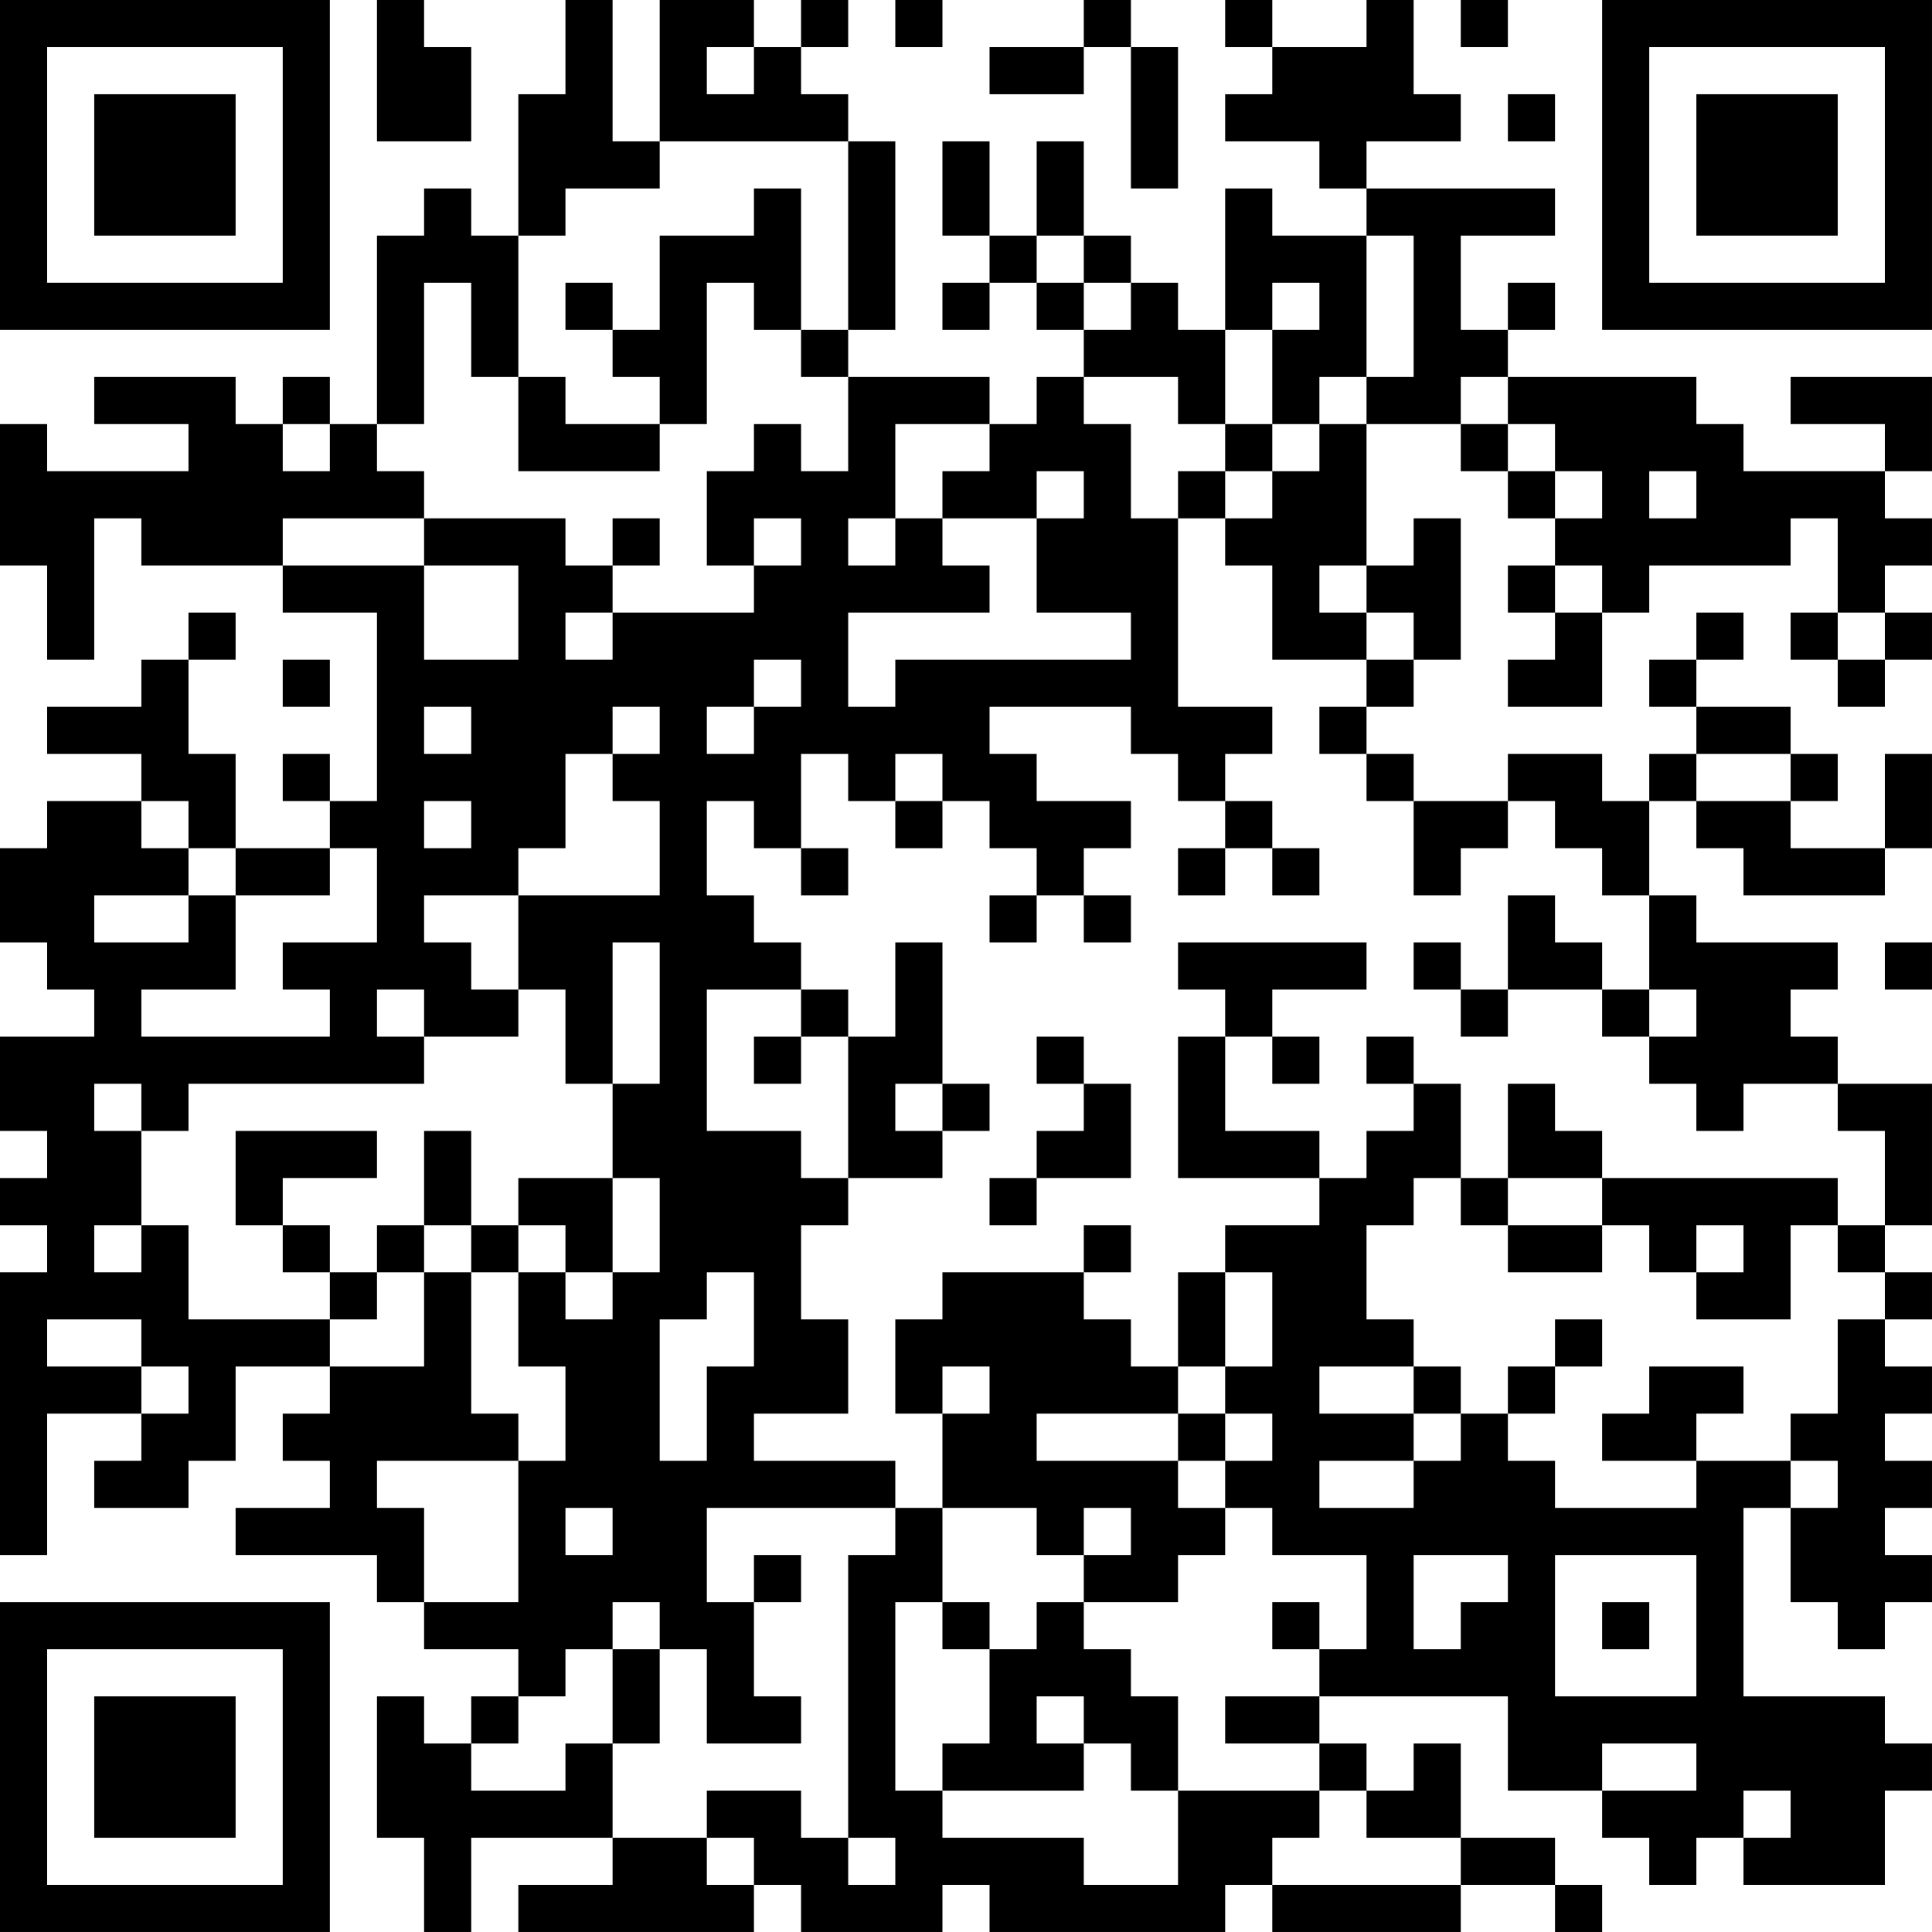 <?xml version="1.0" encoding="UTF-8"?>
<svg xmlns="http://www.w3.org/2000/svg" version="1.1" width="200" height="200" viewBox="0 0 200 200"><rect x="0" y="0" width="200" height="200" fill="#ffffff"/><g transform="scale(4.878)"><g transform="translate(0,0)"><path fill-rule="evenodd" d="M8 0L8 3L10 3L10 1L9 1L9 0ZM12 0L12 2L11 2L11 5L10 5L10 4L9 4L9 5L8 5L8 9L7 9L7 8L6 8L6 9L5 9L5 8L2 8L2 9L4 9L4 10L1 10L1 9L0 9L0 12L1 12L1 14L2 14L2 11L3 11L3 12L6 12L6 13L8 13L8 17L7 17L7 16L6 16L6 17L7 17L7 18L5 18L5 16L4 16L4 14L5 14L5 13L4 13L4 14L3 14L3 15L1 15L1 16L3 16L3 17L1 17L1 18L0 18L0 20L1 20L1 21L2 21L2 22L0 22L0 24L1 24L1 25L0 25L0 26L1 26L1 27L0 27L0 33L1 33L1 30L3 30L3 31L2 31L2 32L4 32L4 31L5 31L5 29L7 29L7 30L6 30L6 31L7 31L7 32L5 32L5 33L8 33L8 34L9 34L9 35L11 35L11 36L10 36L10 37L9 37L9 36L8 36L8 39L9 39L9 41L10 41L10 39L13 39L13 40L11 40L11 41L16 41L16 40L17 40L17 41L20 41L20 40L21 40L21 41L26 41L26 40L27 40L27 41L31 41L31 40L33 40L33 41L34 41L34 40L33 40L33 39L31 39L31 37L30 37L30 38L29 38L29 37L28 37L28 36L32 36L32 38L34 38L34 39L35 39L35 40L36 40L36 39L37 39L37 40L40 40L40 38L41 38L41 37L40 37L40 36L37 36L37 32L38 32L38 34L39 34L39 35L40 35L40 34L41 34L41 33L40 33L40 32L41 32L41 31L40 31L40 30L41 30L41 29L40 29L40 28L41 28L41 27L40 27L40 26L41 26L41 23L39 23L39 22L38 22L38 21L39 21L39 20L36 20L36 19L35 19L35 17L36 17L36 18L37 18L37 19L40 19L40 18L41 18L41 16L40 16L40 18L38 18L38 17L39 17L39 16L38 16L38 15L36 15L36 14L37 14L37 13L36 13L36 14L35 14L35 15L36 15L36 16L35 16L35 17L34 17L34 16L32 16L32 17L30 17L30 16L29 16L29 15L30 15L30 14L31 14L31 11L30 11L30 12L29 12L29 9L31 9L31 10L32 10L32 11L33 11L33 12L32 12L32 13L33 13L33 14L32 14L32 15L34 15L34 13L35 13L35 12L38 12L38 11L39 11L39 13L38 13L38 14L39 14L39 15L40 15L40 14L41 14L41 13L40 13L40 12L41 12L41 11L40 11L40 10L41 10L41 8L38 8L38 9L40 9L40 10L37 10L37 9L36 9L36 8L32 8L32 7L33 7L33 6L32 6L32 7L31 7L31 5L33 5L33 4L29 4L29 3L31 3L31 2L30 2L30 0L29 0L29 1L27 1L27 0L26 0L26 1L27 1L27 2L26 2L26 3L28 3L28 4L29 4L29 5L27 5L27 4L26 4L26 7L25 7L25 6L24 6L24 5L23 5L23 3L22 3L22 5L21 5L21 3L20 3L20 5L21 5L21 6L20 6L20 7L21 7L21 6L22 6L22 7L23 7L23 8L22 8L22 9L21 9L21 8L18 8L18 7L19 7L19 3L18 3L18 2L17 2L17 1L18 1L18 0L17 0L17 1L16 1L16 0L14 0L14 3L13 3L13 0ZM19 0L19 1L20 1L20 0ZM23 0L23 1L21 1L21 2L23 2L23 1L24 1L24 4L25 4L25 1L24 1L24 0ZM31 0L31 1L32 1L32 0ZM15 1L15 2L16 2L16 1ZM32 2L32 3L33 3L33 2ZM14 3L14 4L12 4L12 5L11 5L11 8L10 8L10 6L9 6L9 9L8 9L8 10L9 10L9 11L6 11L6 12L9 12L9 14L11 14L11 12L9 12L9 11L12 11L12 12L13 12L13 13L12 13L12 14L13 14L13 13L16 13L16 12L17 12L17 11L16 11L16 12L15 12L15 10L16 10L16 9L17 9L17 10L18 10L18 8L17 8L17 7L18 7L18 3ZM16 4L16 5L14 5L14 7L13 7L13 6L12 6L12 7L13 7L13 8L14 8L14 9L12 9L12 8L11 8L11 10L14 10L14 9L15 9L15 6L16 6L16 7L17 7L17 4ZM22 5L22 6L23 6L23 7L24 7L24 6L23 6L23 5ZM29 5L29 8L28 8L28 9L27 9L27 7L28 7L28 6L27 6L27 7L26 7L26 9L25 9L25 8L23 8L23 9L24 9L24 11L25 11L25 15L27 15L27 16L26 16L26 17L25 17L25 16L24 16L24 15L21 15L21 16L22 16L22 17L24 17L24 18L23 18L23 19L22 19L22 18L21 18L21 17L20 17L20 16L19 16L19 17L18 17L18 16L17 16L17 18L16 18L16 17L15 17L15 19L16 19L16 20L17 20L17 21L15 21L15 24L17 24L17 25L18 25L18 26L17 26L17 28L18 28L18 30L16 30L16 31L19 31L19 32L15 32L15 34L16 34L16 36L17 36L17 37L15 37L15 35L14 35L14 34L13 34L13 35L12 35L12 36L11 36L11 37L10 37L10 38L12 38L12 37L13 37L13 39L15 39L15 40L16 40L16 39L15 39L15 38L17 38L17 39L18 39L18 40L19 40L19 39L18 39L18 33L19 33L19 32L20 32L20 34L19 34L19 38L20 38L20 39L23 39L23 40L25 40L25 38L28 38L28 39L27 39L27 40L31 40L31 39L29 39L29 38L28 38L28 37L26 37L26 36L28 36L28 35L29 35L29 33L27 33L27 32L26 32L26 31L27 31L27 30L26 30L26 29L27 29L27 27L26 27L26 26L28 26L28 25L29 25L29 24L30 24L30 23L31 23L31 25L30 25L30 26L29 26L29 28L30 28L30 29L28 29L28 30L30 30L30 31L28 31L28 32L30 32L30 31L31 31L31 30L32 30L32 31L33 31L33 32L36 32L36 31L38 31L38 32L39 32L39 31L38 31L38 30L39 30L39 28L40 28L40 27L39 27L39 26L40 26L40 24L39 24L39 23L37 23L37 24L36 24L36 23L35 23L35 22L36 22L36 21L35 21L35 19L34 19L34 18L33 18L33 17L32 17L32 18L31 18L31 19L30 19L30 17L29 17L29 16L28 16L28 15L29 15L29 14L30 14L30 13L29 13L29 12L28 12L28 13L29 13L29 14L27 14L27 12L26 12L26 11L27 11L27 10L28 10L28 9L29 9L29 8L30 8L30 5ZM31 8L31 9L32 9L32 10L33 10L33 11L34 11L34 10L33 10L33 9L32 9L32 8ZM6 9L6 10L7 10L7 9ZM19 9L19 11L18 11L18 12L19 12L19 11L20 11L20 12L21 12L21 13L18 13L18 15L19 15L19 14L24 14L24 13L22 13L22 11L23 11L23 10L22 10L22 11L20 11L20 10L21 10L21 9ZM26 9L26 10L25 10L25 11L26 11L26 10L27 10L27 9ZM35 10L35 11L36 11L36 10ZM13 11L13 12L14 12L14 11ZM33 12L33 13L34 13L34 12ZM39 13L39 14L40 14L40 13ZM6 14L6 15L7 15L7 14ZM16 14L16 15L15 15L15 16L16 16L16 15L17 15L17 14ZM9 15L9 16L10 16L10 15ZM13 15L13 16L12 16L12 18L11 18L11 19L9 19L9 20L10 20L10 21L11 21L11 22L9 22L9 21L8 21L8 22L9 22L9 23L4 23L4 24L3 24L3 23L2 23L2 24L3 24L3 26L2 26L2 27L3 27L3 26L4 26L4 28L7 28L7 29L9 29L9 27L10 27L10 30L11 30L11 31L8 31L8 32L9 32L9 34L11 34L11 31L12 31L12 29L11 29L11 27L12 27L12 28L13 28L13 27L14 27L14 25L13 25L13 23L14 23L14 20L13 20L13 23L12 23L12 21L11 21L11 19L14 19L14 17L13 17L13 16L14 16L14 15ZM36 16L36 17L38 17L38 16ZM3 17L3 18L4 18L4 19L2 19L2 20L4 20L4 19L5 19L5 21L3 21L3 22L7 22L7 21L6 21L6 20L8 20L8 18L7 18L7 19L5 19L5 18L4 18L4 17ZM9 17L9 18L10 18L10 17ZM19 17L19 18L20 18L20 17ZM26 17L26 18L25 18L25 19L26 19L26 18L27 18L27 19L28 19L28 18L27 18L27 17ZM17 18L17 19L18 19L18 18ZM21 19L21 20L22 20L22 19ZM23 19L23 20L24 20L24 19ZM32 19L32 21L31 21L31 20L30 20L30 21L31 21L31 22L32 22L32 21L34 21L34 22L35 22L35 21L34 21L34 20L33 20L33 19ZM19 20L19 22L18 22L18 21L17 21L17 22L16 22L16 23L17 23L17 22L18 22L18 25L20 25L20 24L21 24L21 23L20 23L20 20ZM25 20L25 21L26 21L26 22L25 22L25 25L28 25L28 24L26 24L26 22L27 22L27 23L28 23L28 22L27 22L27 21L29 21L29 20ZM40 20L40 21L41 21L41 20ZM22 22L22 23L23 23L23 24L22 24L22 25L21 25L21 26L22 26L22 25L24 25L24 23L23 23L23 22ZM29 22L29 23L30 23L30 22ZM19 23L19 24L20 24L20 23ZM32 23L32 25L31 25L31 26L32 26L32 27L34 27L34 26L35 26L35 27L36 27L36 28L38 28L38 26L39 26L39 25L34 25L34 24L33 24L33 23ZM5 24L5 26L6 26L6 27L7 27L7 28L8 28L8 27L9 27L9 26L10 26L10 27L11 27L11 26L12 26L12 27L13 27L13 25L11 25L11 26L10 26L10 24L9 24L9 26L8 26L8 27L7 27L7 26L6 26L6 25L8 25L8 24ZM32 25L32 26L34 26L34 25ZM23 26L23 27L20 27L20 28L19 28L19 30L20 30L20 32L22 32L22 33L23 33L23 34L22 34L22 35L21 35L21 34L20 34L20 35L21 35L21 37L20 37L20 38L23 38L23 37L24 37L24 38L25 38L25 36L24 36L24 35L23 35L23 34L25 34L25 33L26 33L26 32L25 32L25 31L26 31L26 30L25 30L25 29L26 29L26 27L25 27L25 29L24 29L24 28L23 28L23 27L24 27L24 26ZM36 26L36 27L37 27L37 26ZM15 27L15 28L14 28L14 31L15 31L15 29L16 29L16 27ZM1 28L1 29L3 29L3 30L4 30L4 29L3 29L3 28ZM33 28L33 29L32 29L32 30L33 30L33 29L34 29L34 28ZM20 29L20 30L21 30L21 29ZM30 29L30 30L31 30L31 29ZM35 29L35 30L34 30L34 31L36 31L36 30L37 30L37 29ZM22 30L22 31L25 31L25 30ZM12 32L12 33L13 33L13 32ZM23 32L23 33L24 33L24 32ZM16 33L16 34L17 34L17 33ZM30 33L30 35L31 35L31 34L32 34L32 33ZM33 33L33 36L36 36L36 33ZM27 34L27 35L28 35L28 34ZM34 34L34 35L35 35L35 34ZM13 35L13 37L14 37L14 35ZM22 36L22 37L23 37L23 36ZM34 37L34 38L36 38L36 37ZM37 38L37 39L38 39L38 38ZM0 0L0 7L7 7L7 0ZM1 1L1 6L6 6L6 1ZM2 2L2 5L5 5L5 2ZM34 0L34 7L41 7L41 0ZM35 1L35 6L40 6L40 1ZM36 2L36 5L39 5L39 2ZM0 34L0 41L7 41L7 34ZM1 35L1 40L6 40L6 35ZM2 36L2 39L5 39L5 36Z" fill="#000000"/></g></g></svg>
